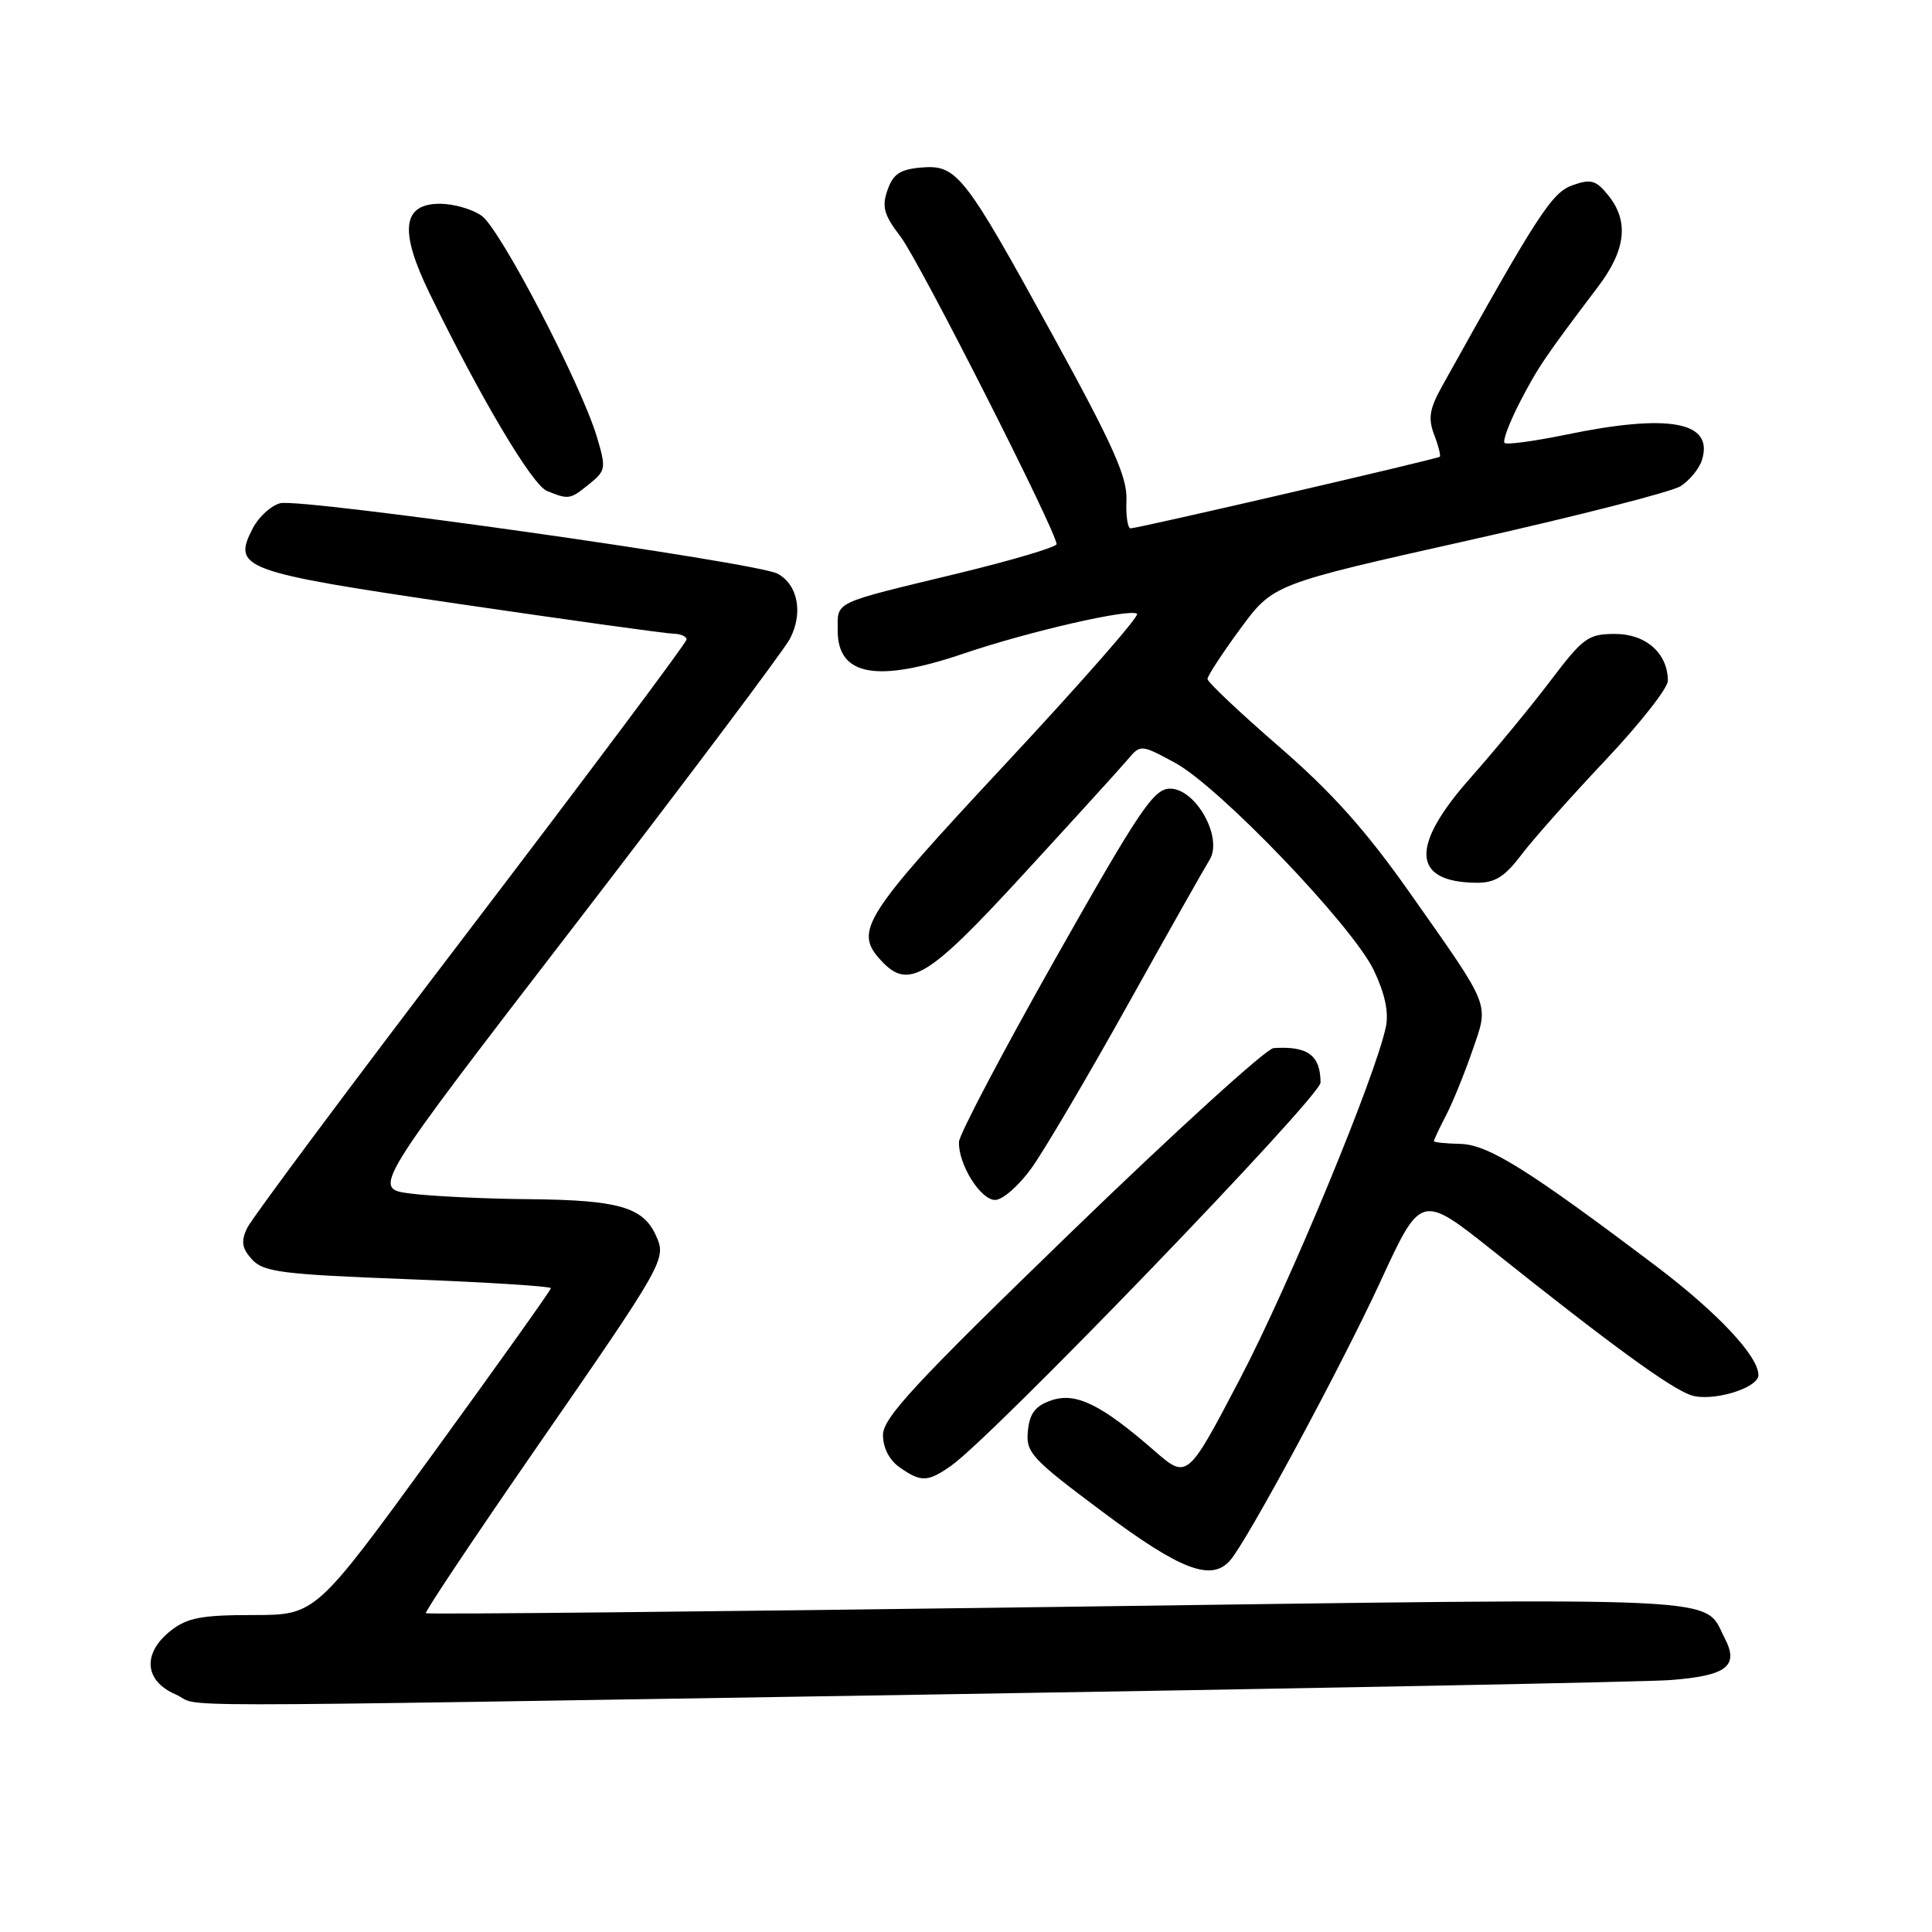 <?xml version="1.0" encoding="UTF-8" standalone="no"?>
<!DOCTYPE svg PUBLIC "-//W3C//DTD SVG 1.1//EN" "http://www.w3.org/Graphics/SVG/1.1/DTD/svg11.dtd" >
<svg xmlns="http://www.w3.org/2000/svg" xmlns:xlink="http://www.w3.org/1999/xlink" version="1.1" viewBox="0 0 256 256">
 <g >
 <path fill="currentColor"
d=" M 123.50 224.53 C 174.10 223.72 218.10 222.86 221.29 222.62 C 228.80 222.05 230.46 220.78 228.54 217.08 C 225.62 211.44 230.85 211.69 140.38 212.92 C 94.38 213.55 56.60 213.93 56.43 213.76 C 56.26 213.60 62.65 204.02 70.63 192.48 C 88.27 166.99 88.34 166.85 86.89 163.66 C 85.20 159.95 81.90 159.01 70.20 158.90 C 64.32 158.85 57.20 158.51 54.39 158.15 C 49.29 157.50 49.29 157.50 76.23 122.50 C 91.04 103.25 103.84 86.21 104.67 84.64 C 106.45 81.24 105.73 77.46 103.02 76.01 C 100.26 74.53 39.82 65.97 37.13 66.68 C 35.92 66.99 34.28 68.49 33.50 69.99 C 30.74 75.33 31.98 75.78 61.05 80.06 C 75.60 82.19 88.29 83.96 89.25 83.97 C 90.21 83.99 90.99 84.34 90.97 84.75 C 90.96 85.16 78.08 102.38 62.36 123.00 C 46.63 143.62 33.30 161.51 32.73 162.75 C 31.91 164.50 32.05 165.40 33.39 166.88 C 34.91 168.55 37.29 168.86 54.05 169.50 C 64.47 169.90 73.00 170.44 73.00 170.69 C 73.00 170.94 65.98 180.79 57.41 192.58 C 41.82 214.00 41.82 214.00 33.55 214.00 C 26.69 214.00 24.82 214.36 22.63 216.07 C 18.84 219.06 19.11 222.71 23.25 224.51 C 27.28 226.26 15.66 226.26 123.50 224.53 Z  M 163.01 206.75 C 165.29 204.12 177.76 180.98 182.91 169.82 C 188.29 158.15 188.29 158.15 197.90 165.80 C 213.46 178.21 221.26 183.89 224.03 184.86 C 226.77 185.81 233.00 183.96 233.00 182.20 C 233.00 179.70 227.56 173.91 219.50 167.81 C 202.46 154.95 197.18 151.65 193.48 151.57 C 191.57 151.53 190.00 151.37 190.00 151.20 C 190.00 151.04 190.72 149.50 191.61 147.79 C 192.50 146.08 194.06 142.23 195.09 139.24 C 197.31 132.80 197.69 133.77 186.82 118.32 C 181.00 110.05 176.50 105.01 169.48 98.93 C 164.27 94.41 160.00 90.38 160.00 89.97 C 160.00 89.56 161.96 86.56 164.35 83.31 C 168.70 77.40 168.70 77.40 194.60 71.60 C 208.84 68.41 221.48 65.18 222.67 64.43 C 223.87 63.67 225.14 62.12 225.51 60.98 C 227.13 55.87 221.22 54.76 207.53 57.59 C 203.30 58.46 199.62 58.96 199.36 58.69 C 199.09 58.42 199.99 56.02 201.36 53.35 C 203.78 48.67 204.66 47.37 211.75 37.99 C 215.45 33.11 215.87 29.30 213.10 25.88 C 211.48 23.87 210.81 23.68 208.38 24.54 C 205.64 25.50 203.77 28.37 191.07 51.20 C 189.42 54.17 189.21 55.43 190.03 57.59 C 190.60 59.07 190.93 60.39 190.78 60.52 C 190.42 60.83 150.74 70.02 149.80 70.01 C 149.42 70.00 149.17 68.31 149.26 66.24 C 149.38 63.22 147.49 59.00 139.53 44.49 C 127.73 22.99 126.80 21.80 122.05 22.20 C 119.27 22.44 118.34 23.06 117.60 25.18 C 116.82 27.41 117.12 28.47 119.35 31.39 C 121.83 34.64 140.00 70.46 140.00 72.10 C 140.00 72.49 134.08 74.25 126.85 76.00 C 110.12 80.04 111.00 79.62 111.00 83.57 C 111.00 89.57 116.21 90.51 127.75 86.58 C 136.36 83.66 149.89 80.56 150.67 81.34 C 150.99 81.65 143.09 90.65 133.12 101.34 C 114.41 121.41 113.18 123.34 116.65 127.17 C 120.33 131.24 122.82 129.76 135.51 115.95 C 142.10 108.78 148.32 101.94 149.32 100.76 C 151.13 98.61 151.13 98.61 155.67 101.06 C 161.51 104.20 179.14 122.59 182.02 128.53 C 183.48 131.56 184.03 134.08 183.65 135.99 C 182.37 142.39 170.81 170.30 164.27 182.77 C 157.32 196.03 157.32 196.03 152.91 192.19 C 145.87 186.06 142.52 184.43 139.27 185.57 C 137.17 186.30 136.43 187.28 136.20 189.62 C 135.92 192.48 136.65 193.27 146.13 200.35 C 156.43 208.05 160.53 209.61 163.01 206.75 Z  M 126.00 194.24 C 131.54 190.38 175.00 145.30 174.98 143.44 C 174.96 139.81 173.27 138.58 168.75 138.88 C 167.78 138.95 155.75 149.89 142.00 163.20 C 121.29 183.25 117.00 187.87 117.00 190.14 C 117.00 191.84 117.84 193.48 119.22 194.44 C 122.04 196.42 122.92 196.39 126.00 194.24 Z  M 136.70 154.75 C 138.38 152.41 144.09 142.72 149.40 133.20 C 154.70 123.69 159.60 115.02 160.27 113.94 C 162.09 111.03 158.47 104.50 155.04 104.50 C 152.88 104.50 151.04 107.23 139.86 127.00 C 132.87 139.38 127.11 150.31 127.07 151.30 C 126.96 154.24 129.91 159.00 131.86 159.00 C 132.85 159.00 135.03 157.09 136.70 154.75 Z  M 201.60 113.25 C 203.16 111.19 208.17 105.56 212.72 100.74 C 217.27 95.92 221.00 91.18 221.00 90.21 C 221.00 86.58 218.10 84.00 214.01 84.00 C 210.44 84.00 209.78 84.48 205.41 90.25 C 202.80 93.69 198.04 99.46 194.83 103.09 C 186.81 112.14 187.08 116.89 195.63 116.97 C 198.10 116.99 199.37 116.20 201.60 113.25 Z  M 78.09 64.13 C 80.28 62.36 80.33 62.04 79.09 57.89 C 76.98 50.85 66.27 30.30 63.81 28.58 C 62.57 27.71 60.09 27.00 58.30 27.00 C 53.29 27.00 52.88 30.58 56.93 38.89 C 63.68 52.75 70.52 64.26 72.47 65.05 C 75.37 66.23 75.53 66.20 78.09 64.13 Z "/>
</g>
</svg>